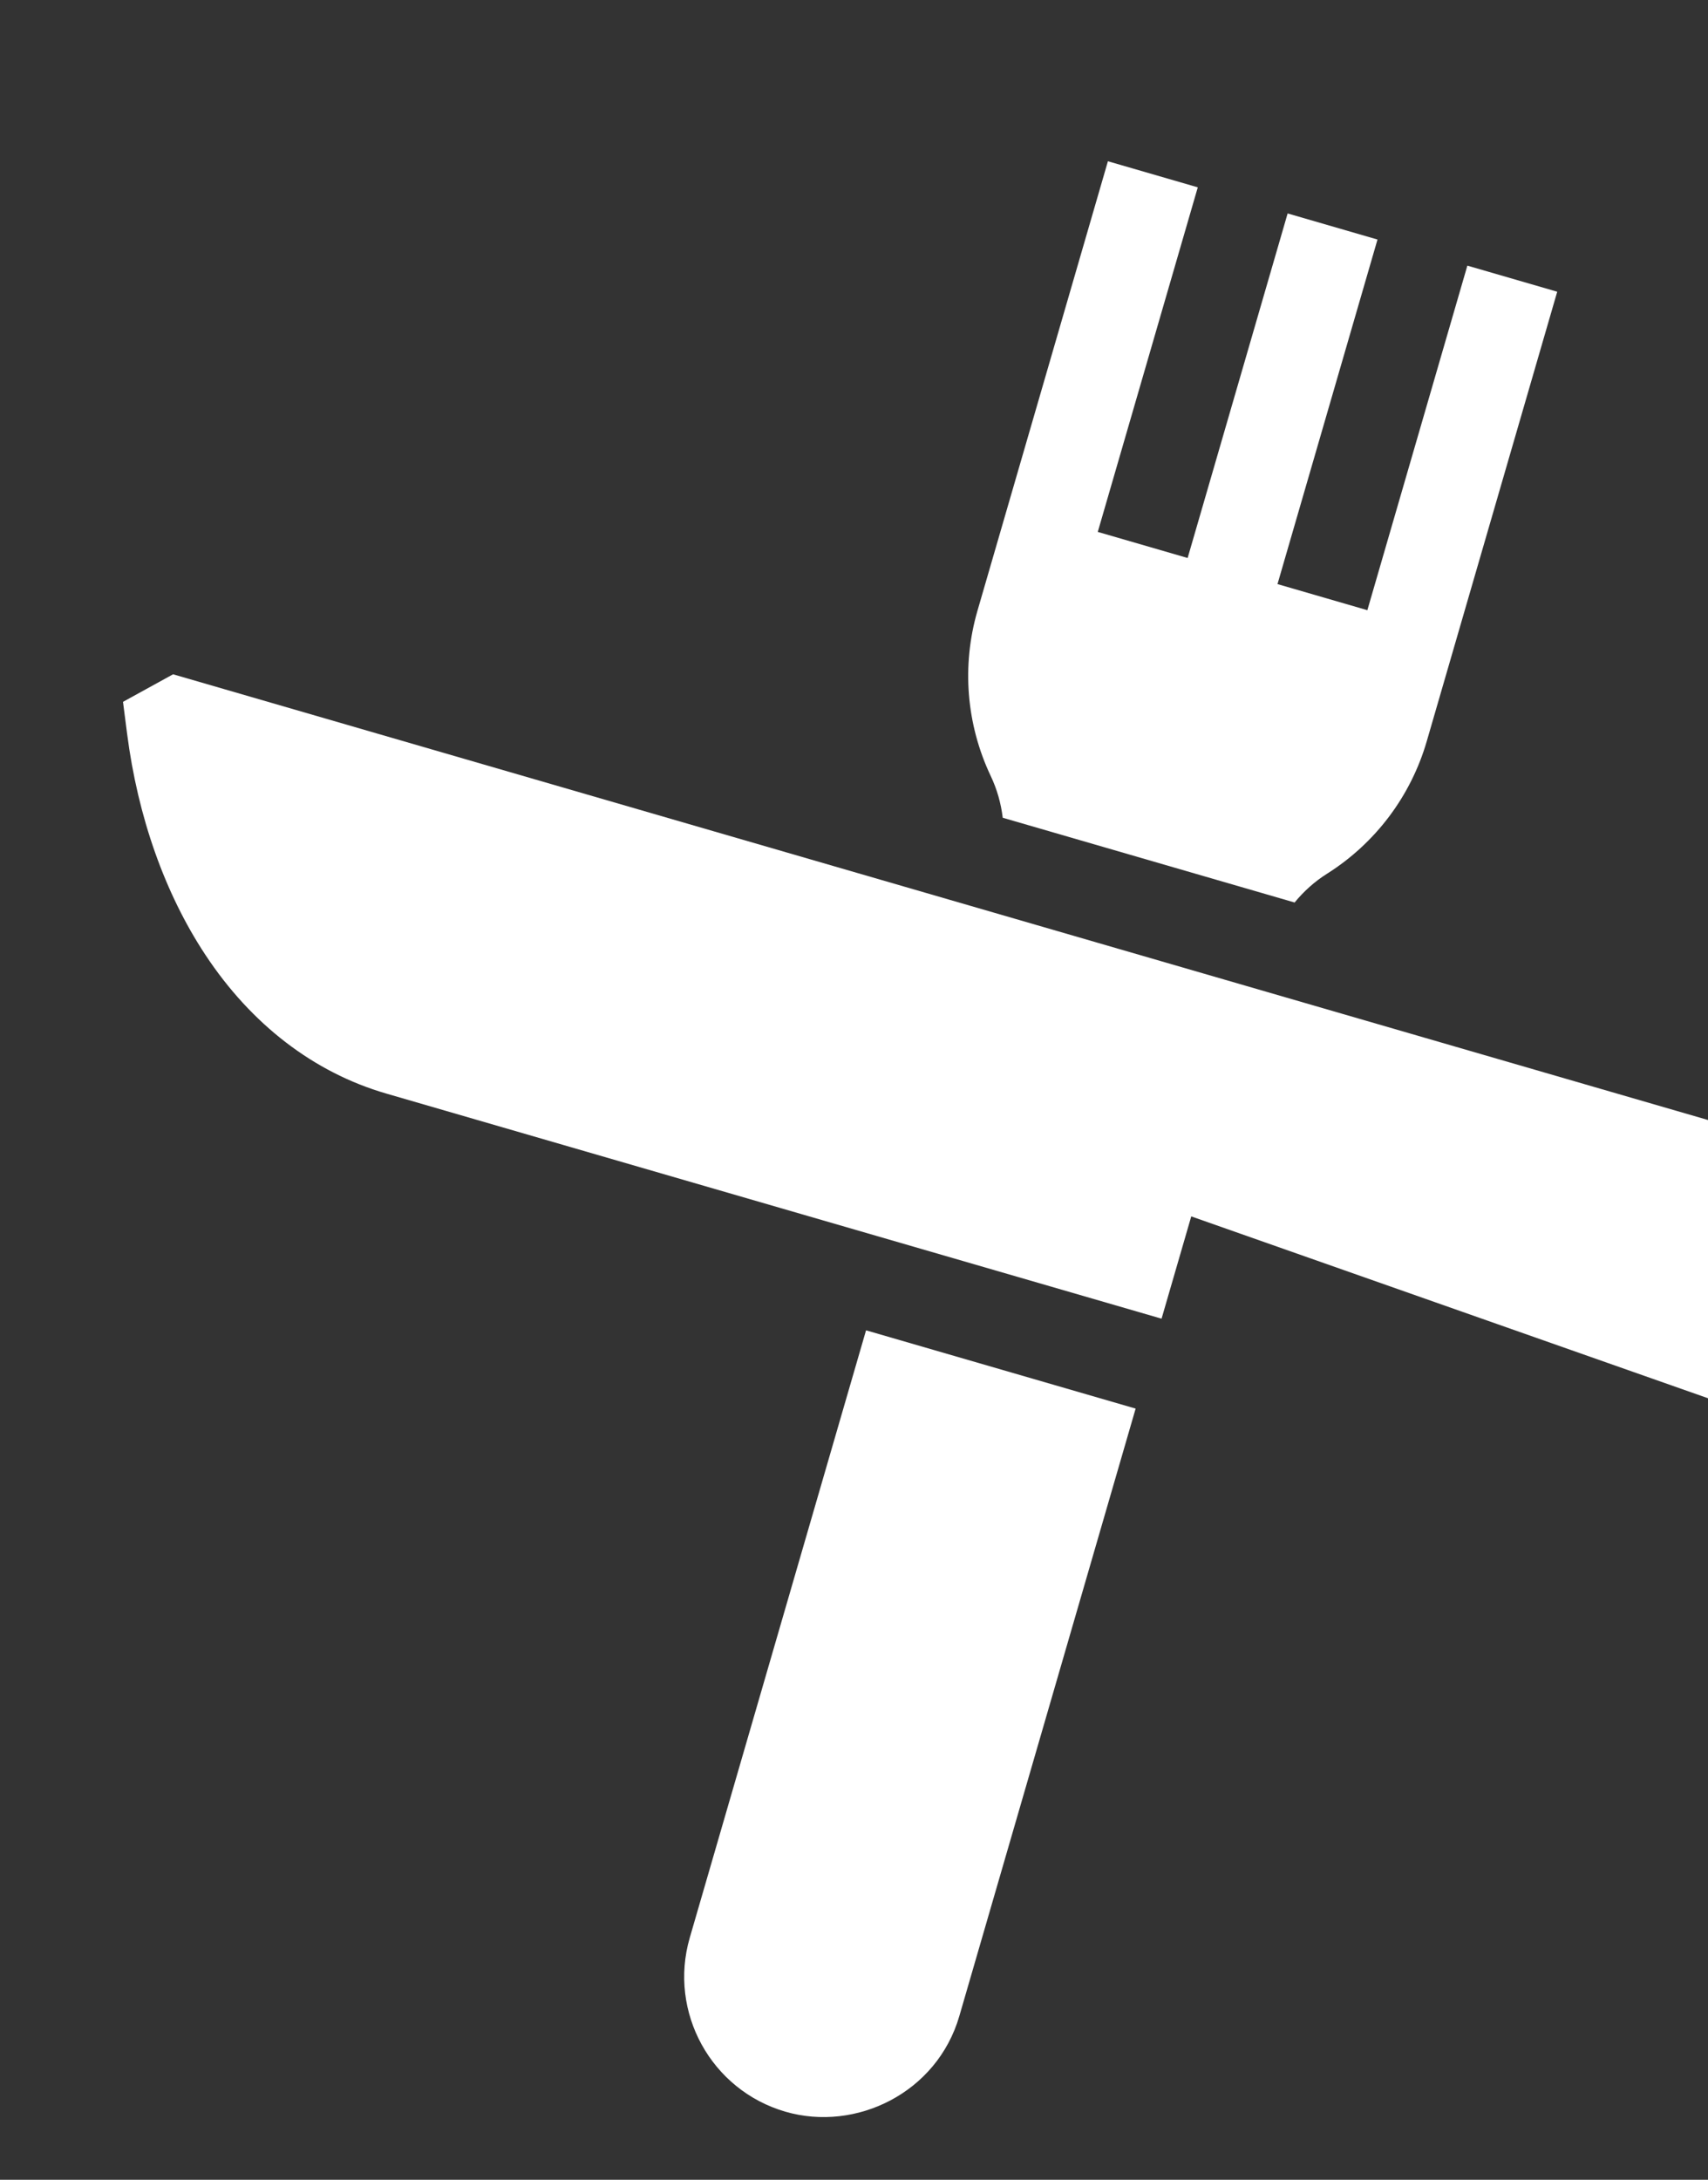 <svg width="145" height="185" viewBox="0 0 145 185" fill="none" xmlns="http://www.w3.org/2000/svg">
<rect x="0" y="0" width="145" height="185" fill="#333333" stroke="none"/>
<g clip-path="url(#clip0_289_3359)">
<path d="M171.179 102.657L99.01 81.706L14.693 57.228L10.442 59.567L10.787 62.25C11.698 69.332 13.994 75.825 17.427 81.026C21.341 86.954 26.652 91.029 32.788 92.811L98.61 111.919L101.131 103.238L164.536 125.544C170.589 127.301 177.439 123.836 179.301 117.423C181.132 111.113 177.489 104.489 171.179 102.657Z" fill="white"/>
<path d="M73.523 112.907L58.557 164.459C56.725 170.768 60.368 177.392 66.678 179.223C72.672 180.963 79.549 177.625 81.443 171.103L96.409 119.55L73.523 112.907Z" fill="white"/>
<path d="M124.571 22.545L116.081 51.788L108.452 49.573L116.942 20.33L109.313 18.115L100.824 47.358L93.195 45.144L101.685 15.9L94.056 13.686L82.983 51.829C81.628 56.496 82.029 61.482 84.112 65.87C84.64 66.981 84.978 68.174 85.127 69.404L109.905 76.597C110.689 75.638 111.614 74.812 112.655 74.156C116.763 71.566 119.772 67.569 121.126 62.903L132.2 24.759L124.571 22.545Z" fill="white"/>
</g>
<defs>
<clipPath id="clip0_289_3359">
<rect width="135.515" height="135.515" fill="white" transform="translate(0 65.31) rotate(-28.812)"/>
</clipPath>
</defs>
</svg>
